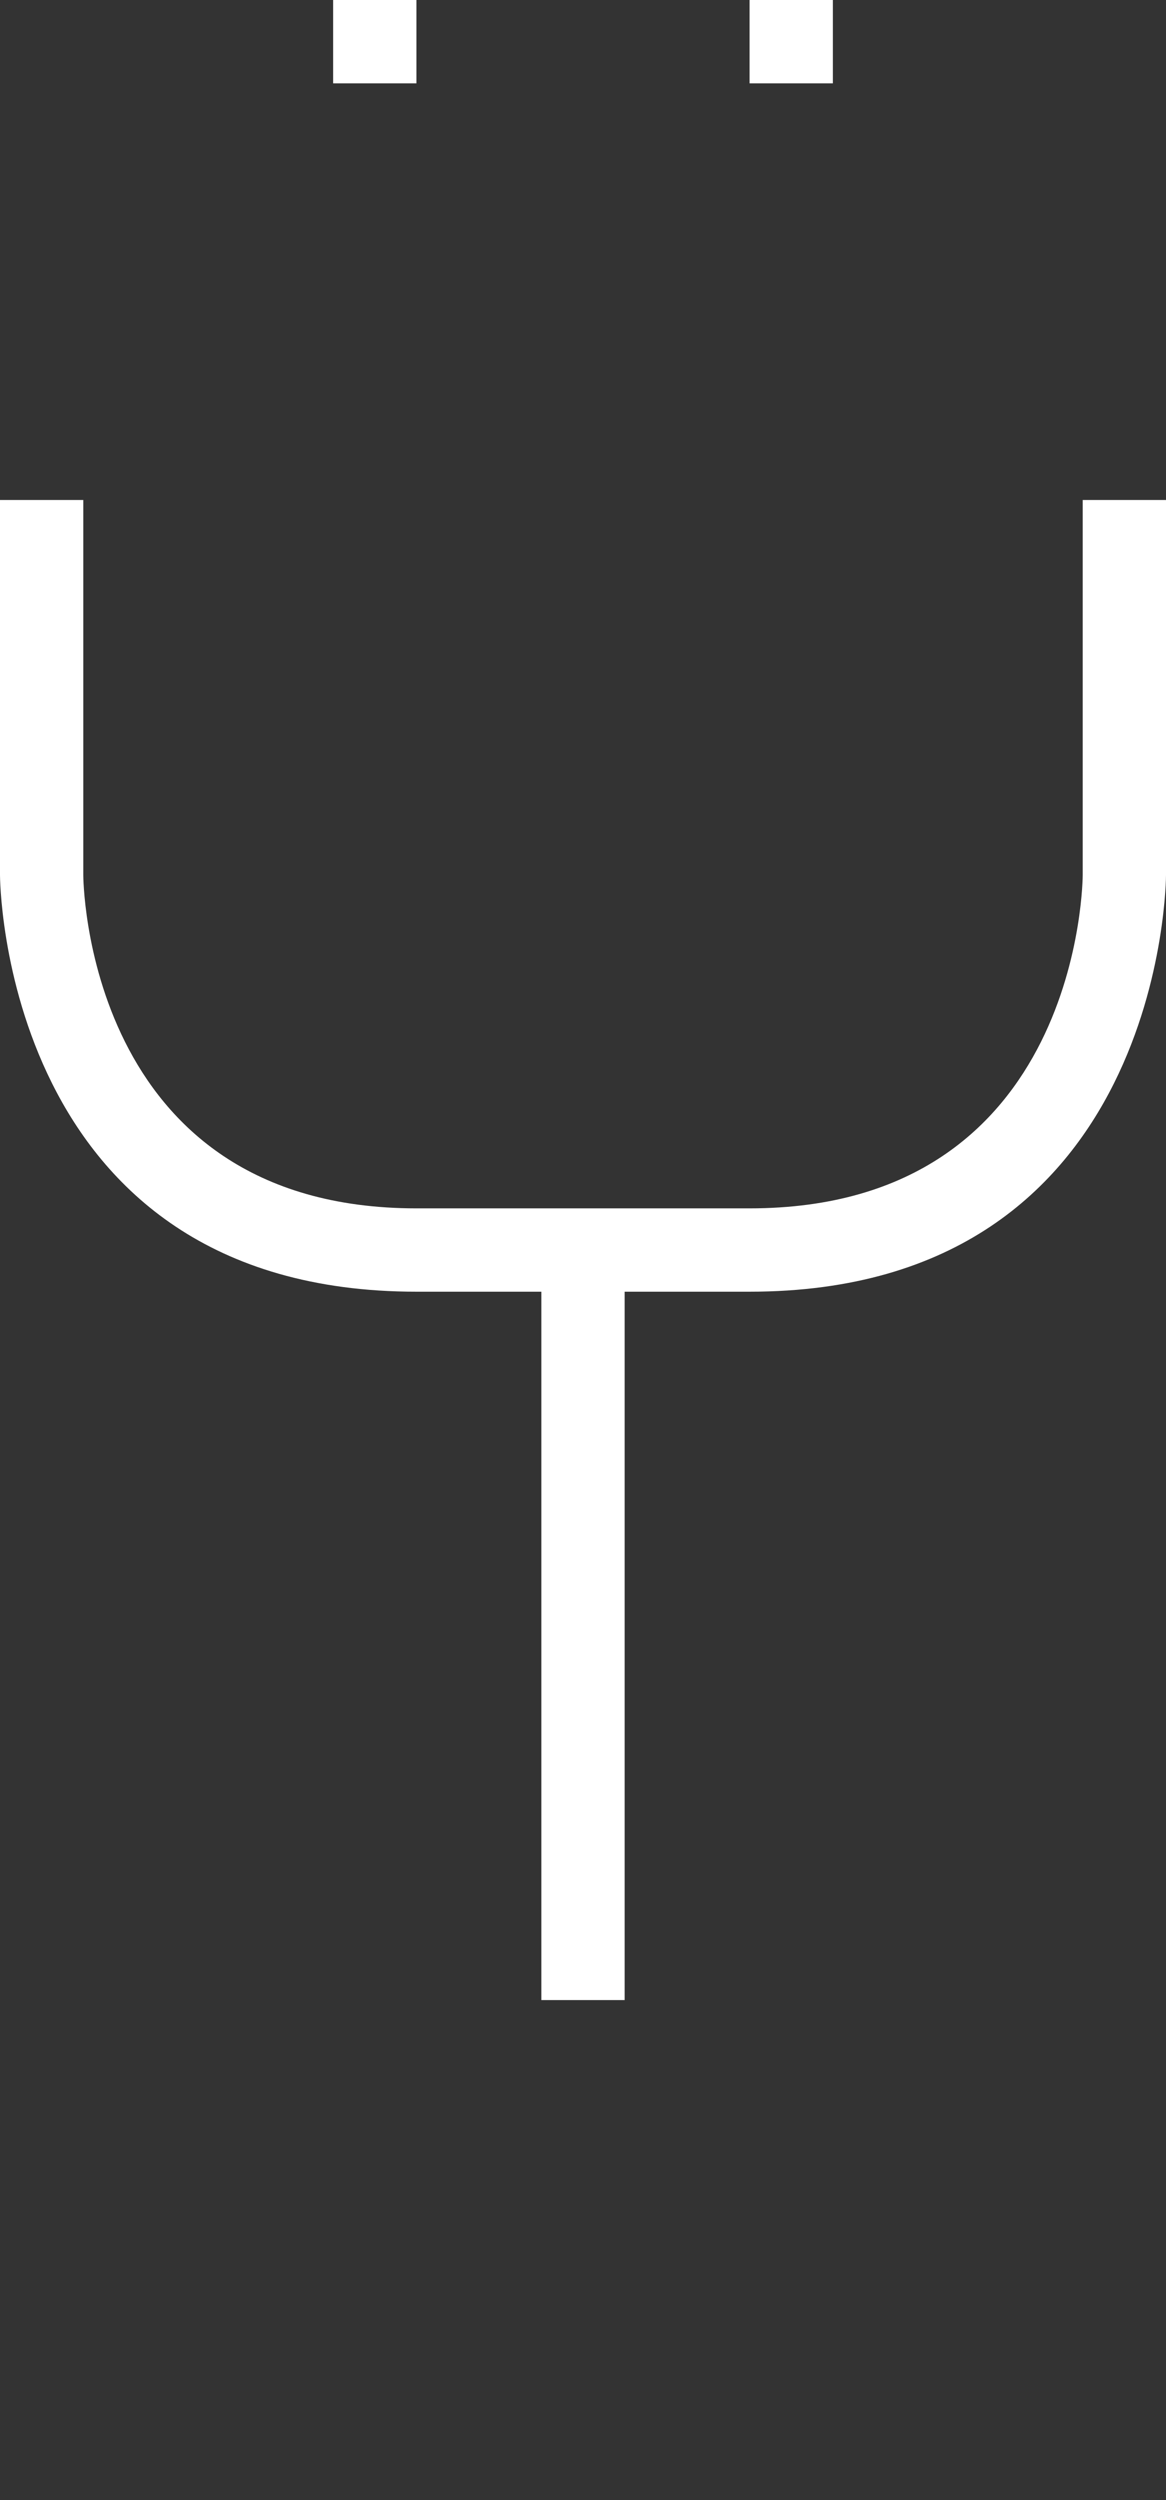 <svg width="7" height="15" viewBox="0 0 7 15" fill="none" xmlns="http://www.w3.org/2000/svg">
<rect x="0" y="0" width="7" height="15" fill="#333333" stroke="none"/>
<path d="M7 5.25C7 5.25 7 7.75 4.5 7.75H3.75V12H3.25V7.75H2.5C0 7.75 0 5.25 0 5.25V3H0.5V5.25C0.5 5.25 0.5 7.25 2.5 7.25H4.5C6.5 7.25 6.5 5.25 6.5 5.25V3H7V5.25Z" fill="white"/>
<path d="M2.5 0H2V0.5H2.5V0Z" fill="white"/>
<path d="M4.5 0H5V0.5H4.5V0Z" fill="white"/>
</svg>
